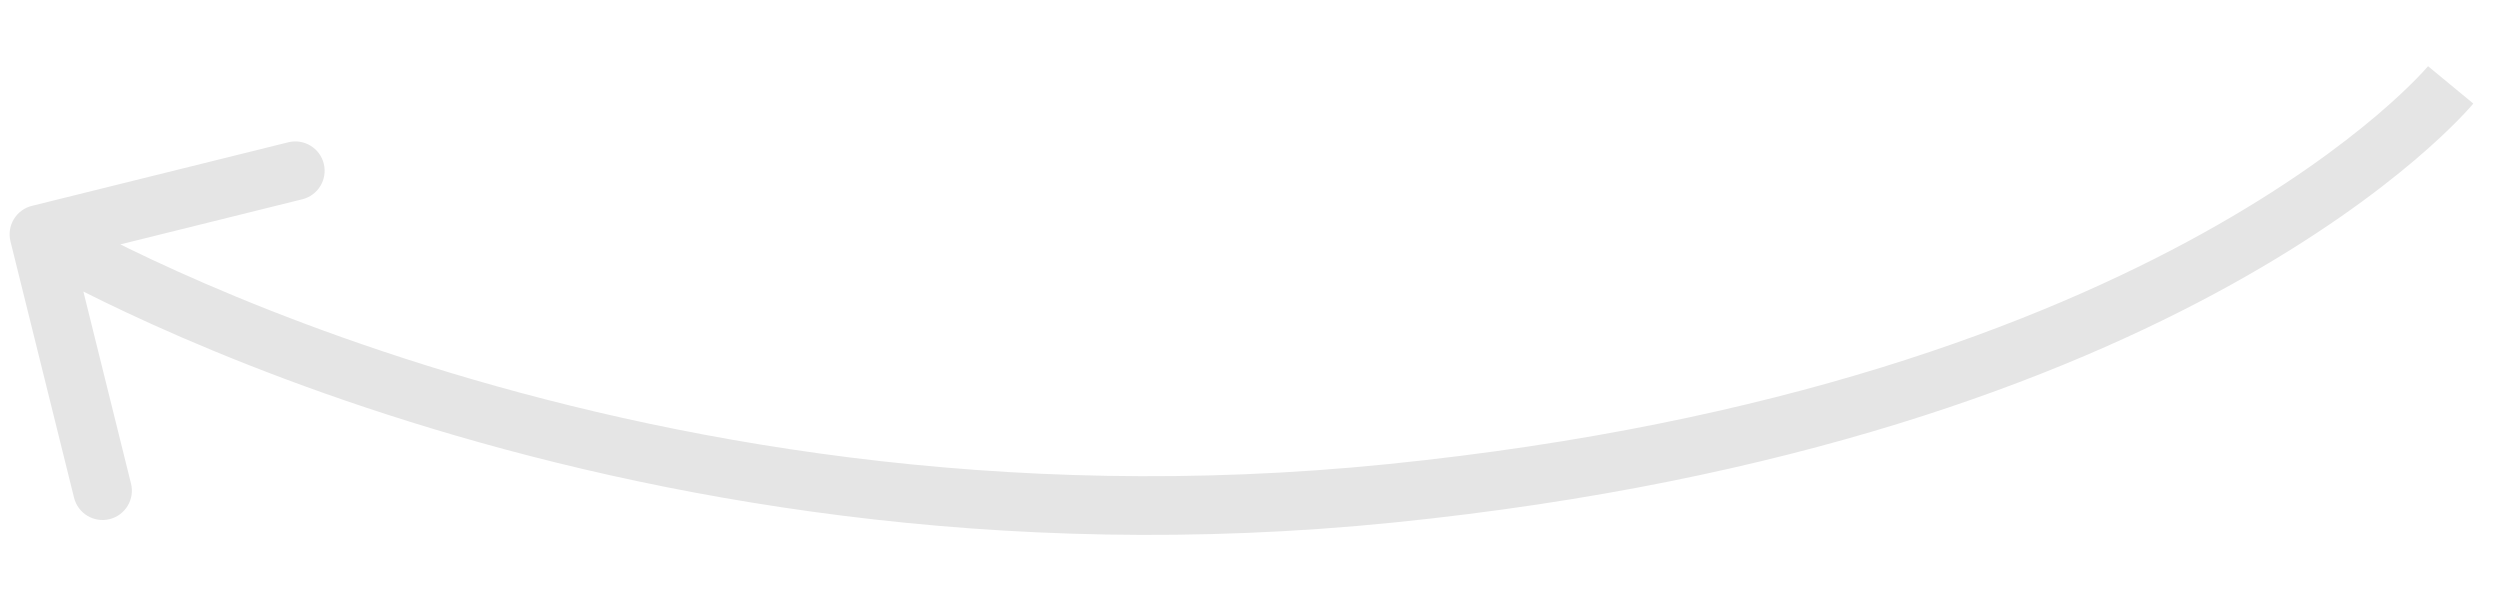 <svg width="213" height="52" viewBox="0 0 213 52" fill="none" xmlns="http://www.w3.org/2000/svg">
<path d="M118.523 42.029L118.776 44.516L118.523 42.029ZM2.718 17.54C1.378 17.872 0.561 19.228 0.893 20.568L6.309 42.406C6.642 43.746 7.997 44.563 9.338 44.231C10.678 43.899 11.495 42.543 11.162 41.203L6.348 21.791L25.76 16.977C27.1 16.644 27.917 15.289 27.585 13.948C27.253 12.608 25.897 11.791 24.557 12.124L2.718 17.54ZM208.797 7.231C206.867 5.642 206.868 5.641 206.869 5.64C206.869 5.64 206.87 5.639 206.87 5.638C206.871 5.637 206.871 5.637 206.871 5.637C206.871 5.637 206.87 5.639 206.867 5.642C206.861 5.649 206.85 5.663 206.832 5.683C206.798 5.723 206.741 5.788 206.66 5.878C206.499 6.058 206.244 6.335 205.889 6.698C205.18 7.423 204.074 8.49 202.53 9.803C199.442 12.428 194.598 16.042 187.668 19.881C173.815 27.555 151.575 36.158 118.27 39.541L118.776 44.516C152.723 41.067 175.62 32.271 190.091 24.255C197.323 20.248 202.438 16.444 205.769 13.612C207.434 12.196 208.651 11.025 209.464 10.194C209.87 9.778 210.175 9.448 210.384 9.215C210.489 9.098 210.569 9.006 210.626 8.94C210.654 8.907 210.677 8.88 210.694 8.86C210.702 8.85 210.709 8.841 210.715 8.835C210.718 8.831 210.72 8.828 210.722 8.826C210.723 8.825 210.725 8.823 210.725 8.823C210.726 8.821 210.727 8.82 208.797 7.231ZM118.27 39.541C85.056 42.915 56.601 37.467 36.447 31.173C26.373 28.026 18.383 24.672 12.925 22.111C10.196 20.831 8.102 19.75 6.697 18.993C5.995 18.615 5.465 18.318 5.115 18.118C4.94 18.018 4.809 17.942 4.725 17.893C4.683 17.868 4.652 17.85 4.633 17.838C4.623 17.833 4.617 17.829 4.613 17.826C4.611 17.825 4.61 17.825 4.609 17.824C4.609 17.824 4.609 17.824 4.609 17.824C4.61 17.825 4.61 17.825 3.32 19.966C2.03 22.107 2.031 22.108 2.032 22.109C2.032 22.109 2.034 22.11 2.035 22.111C2.037 22.112 2.041 22.114 2.044 22.116C2.052 22.121 2.063 22.128 2.077 22.136C2.104 22.152 2.143 22.175 2.194 22.205C2.295 22.264 2.442 22.35 2.635 22.46C3.02 22.68 3.586 22.997 4.326 23.395C5.807 24.193 7.984 25.315 10.801 26.637C16.435 29.281 24.637 32.722 34.957 35.945C55.591 42.39 84.737 47.973 118.776 44.516L118.27 39.541Z" fill="#E5E5E5"/>
</svg>
